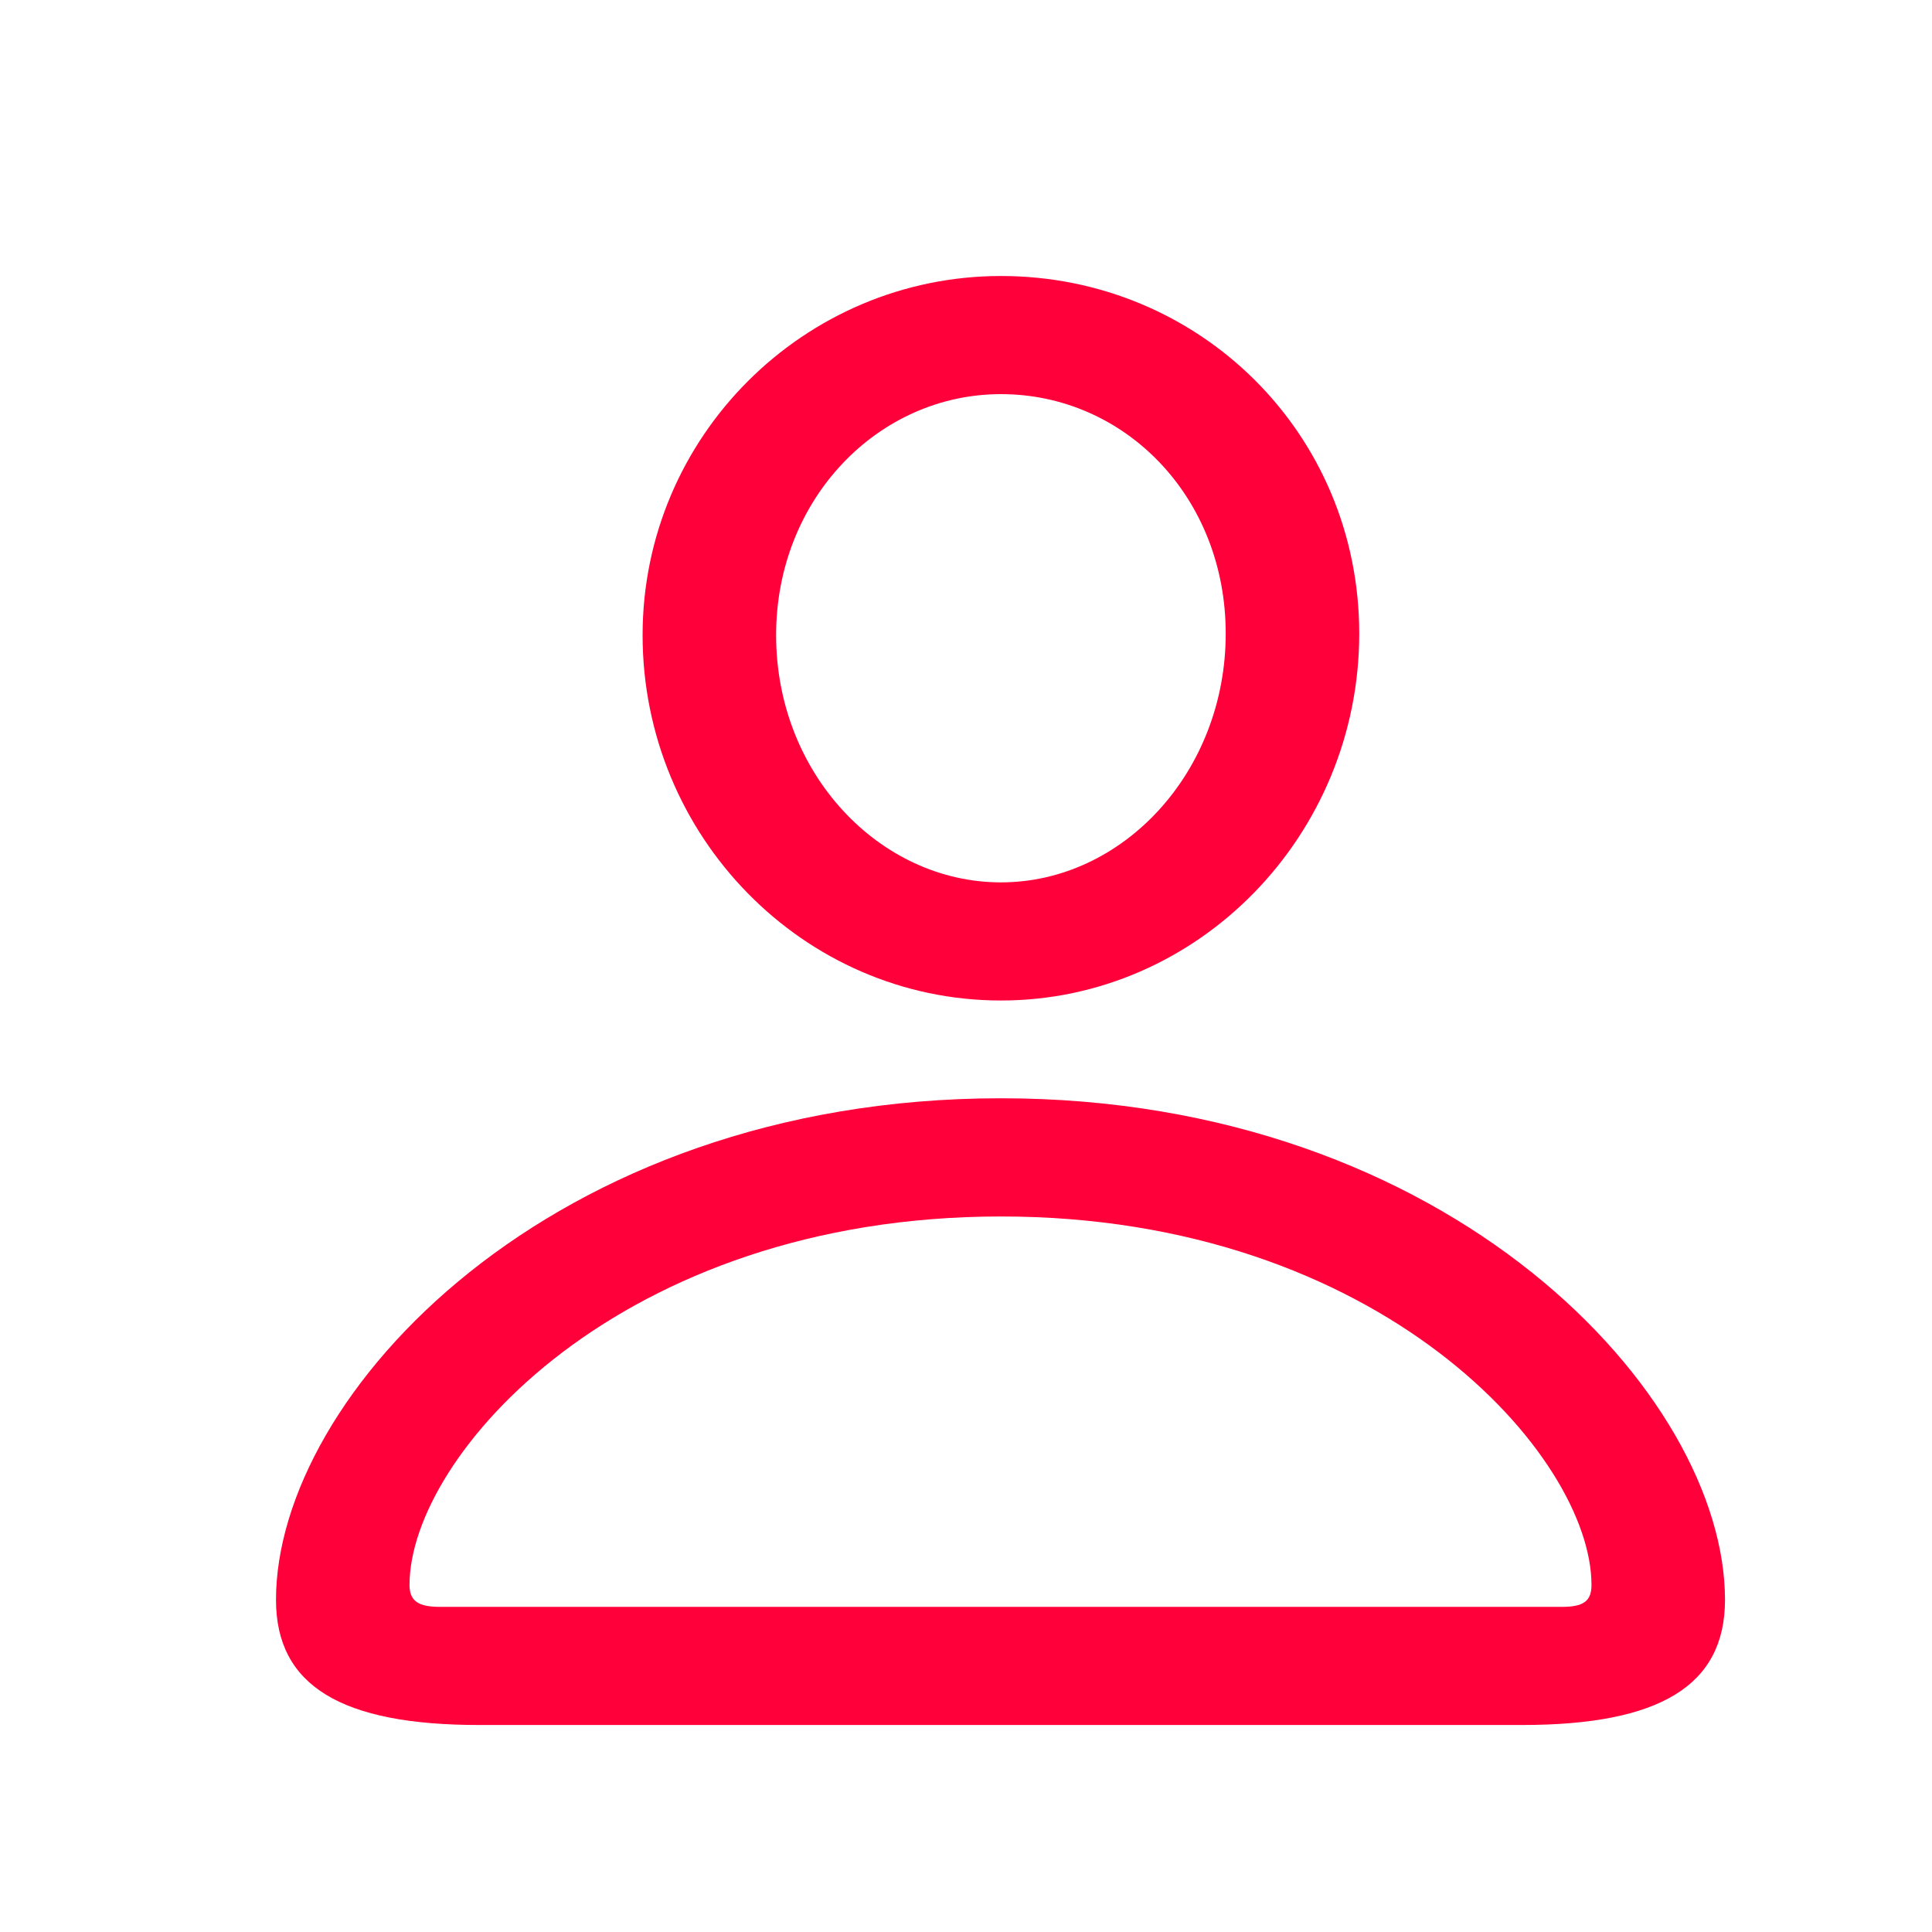 <svg xmlns="http://www.w3.org/2000/svg" width="28" height="28" fill="none"><path fill="#FF003A" d="M6.945 25h15.11C24.05 25 25 24.433 25 23.186c0-2.971-3.979-7.269-10.494-7.269C7.979 15.917 4 20.215 4 23.186 4 24.433 4.95 25 6.945 25Zm-.565-1.712c-.312 0-.445-.08-.445-.318 0-1.87 3.054-5.34 8.571-5.34 5.505 0 8.559 3.47 8.559 5.34 0 .239-.12.318-.433.318H6.38Zm8.126-8.788c2.86 0 5.193-2.393 5.193-5.318 0-2.903-2.32-5.182-5.193-5.182-2.849 0-5.193 2.325-5.193 5.205 0 2.914 2.332 5.295 5.193 5.295Zm0-1.712c-1.755 0-3.258-1.576-3.258-3.583 0-1.973 1.479-3.493 3.258-3.493 1.791 0 3.258 1.486 3.258 3.47 0 2.007-1.491 3.606-3.258 3.606Z"/></svg>